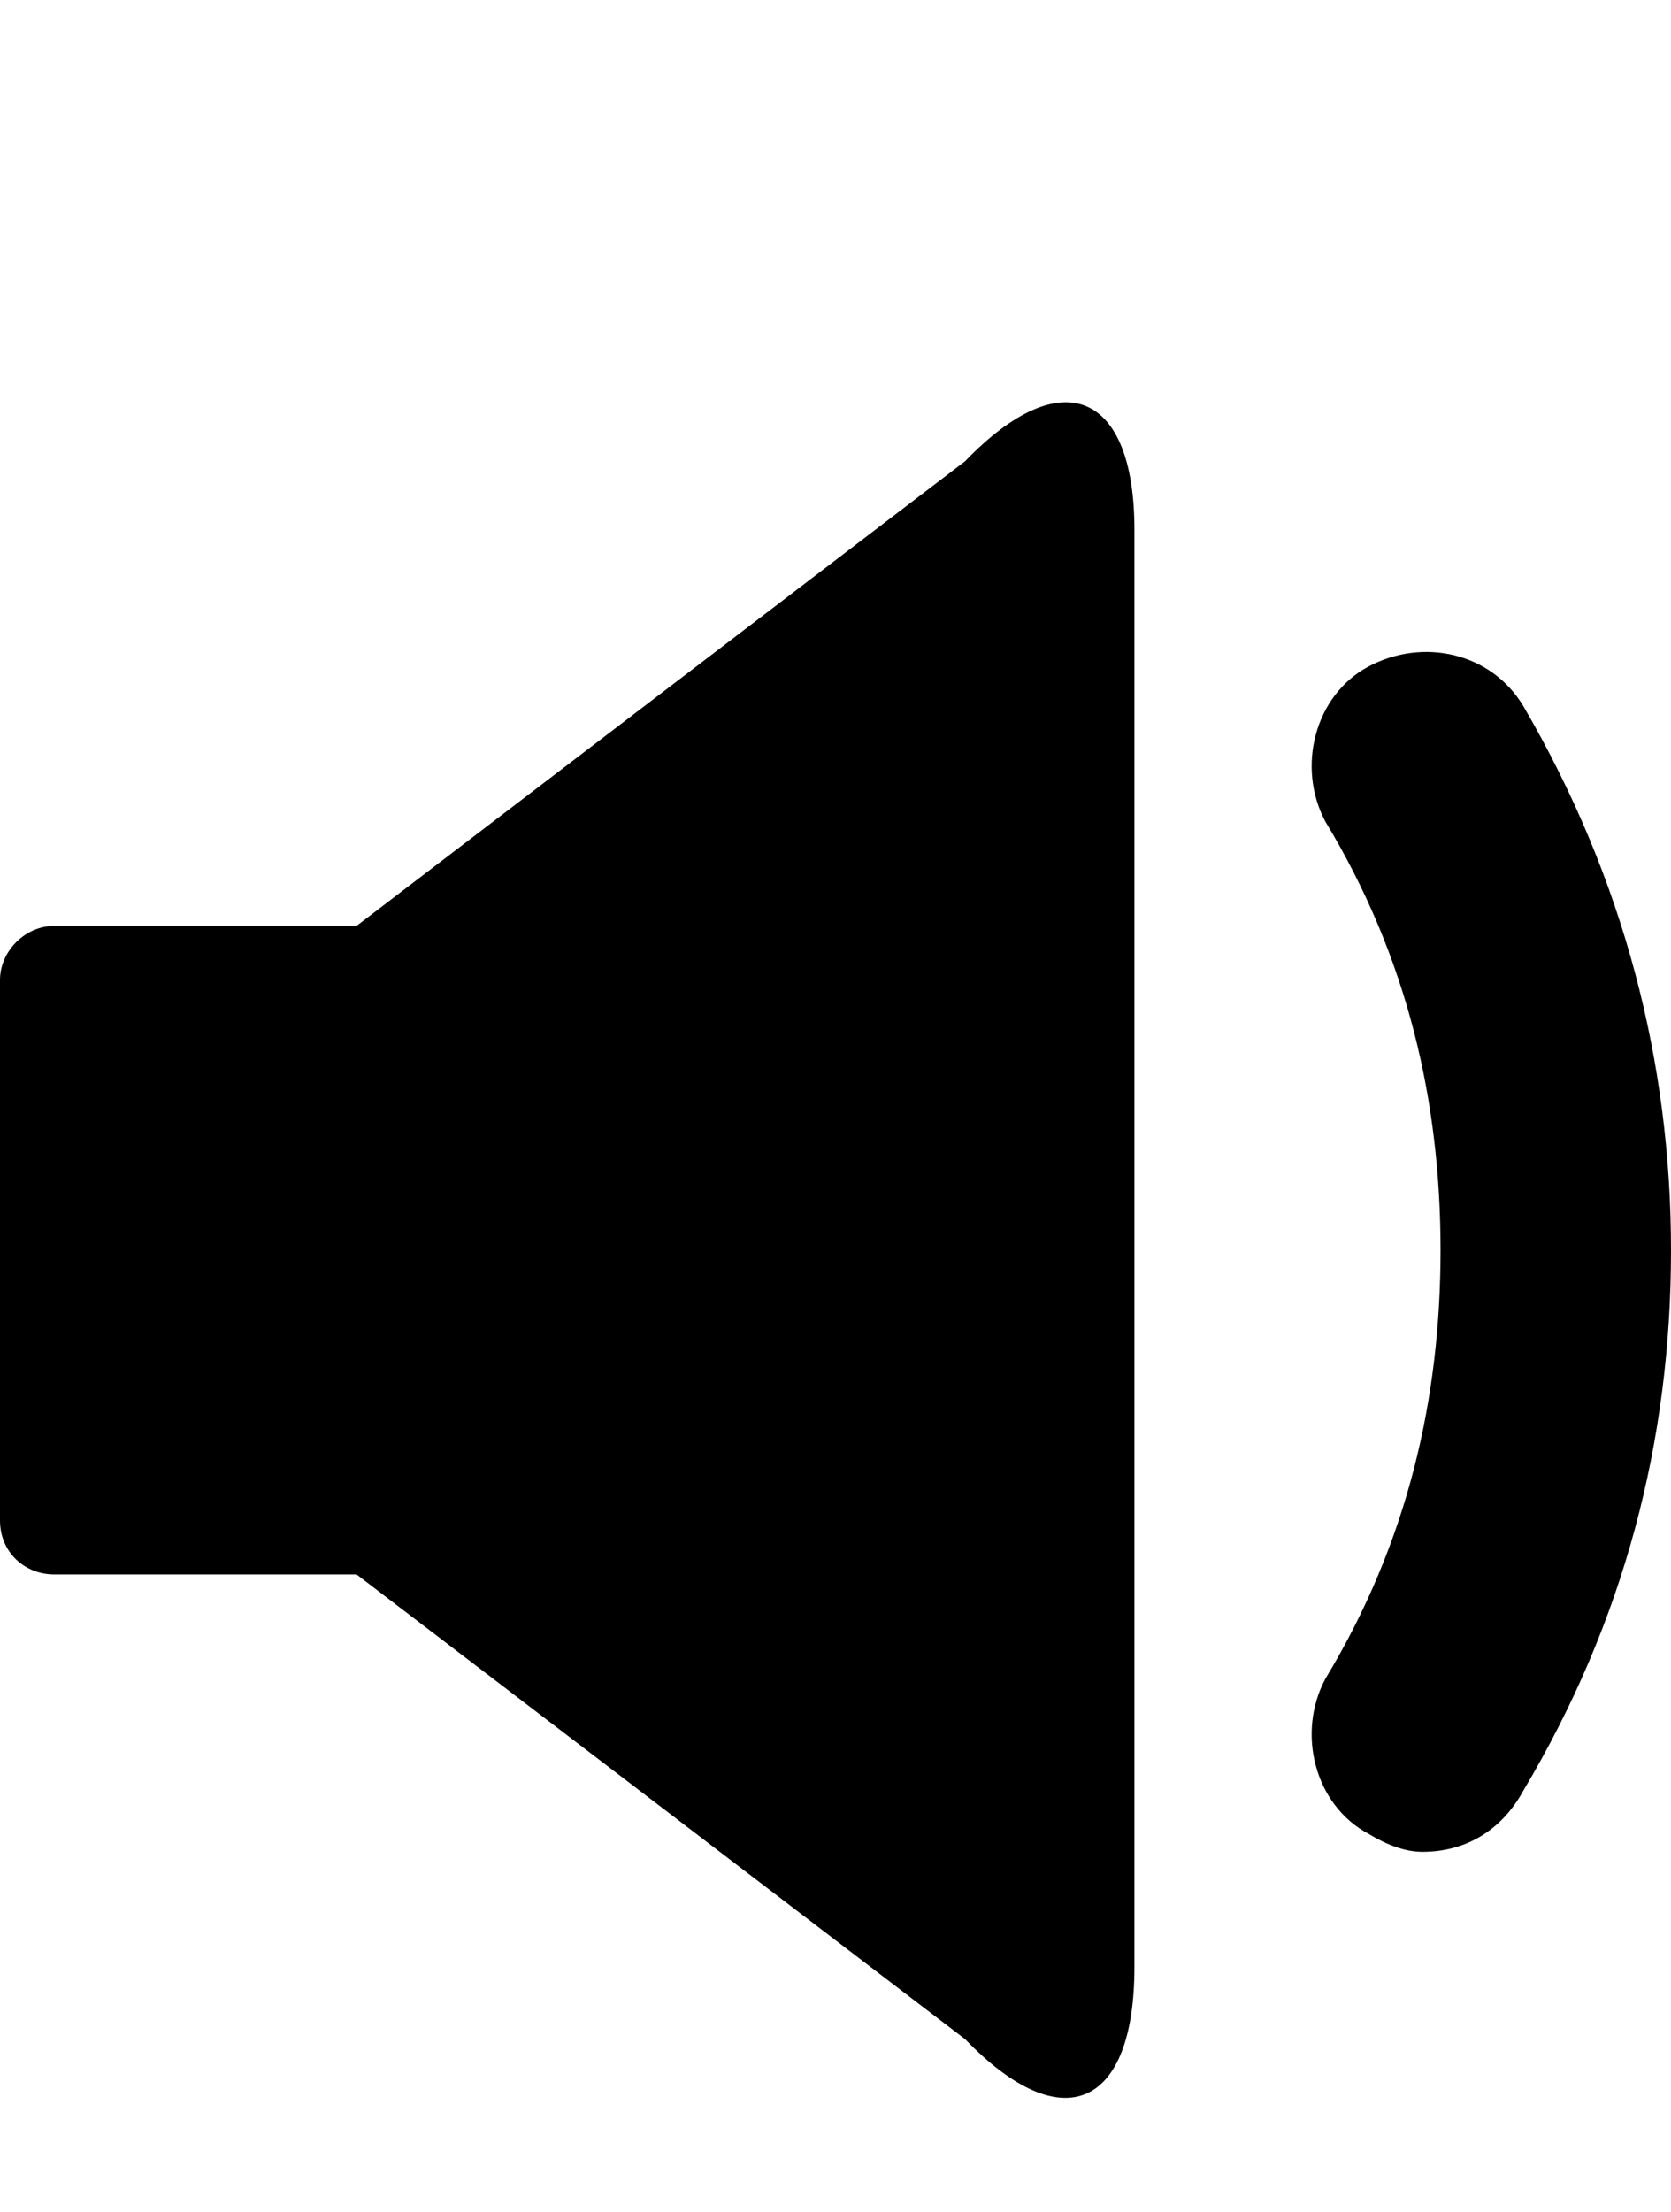 <svg xmlns="http://www.w3.org/2000/svg" xmlns:xlink="http://www.w3.org/1999/xlink" width="464" height="614" viewBox="0 0 464 614"><path fill="currentColor" d="M0 272v150c0 9 7 15 15 15h84l169 129c27 28 47 19 47-20V147c0-38-20-47-47-19L99 257H15c-8 0-15 7-15 15m380 237c5 3 10 5 15 5c12 0 22-6 28-17c28-47 41-97 41-150c0-52-13-103-41-151c-9-15-28-19-43-11s-20 28-12 43c23 38 32 78 32 119s-9 81-32 119c-8 15-3 35 12 43"/></svg>